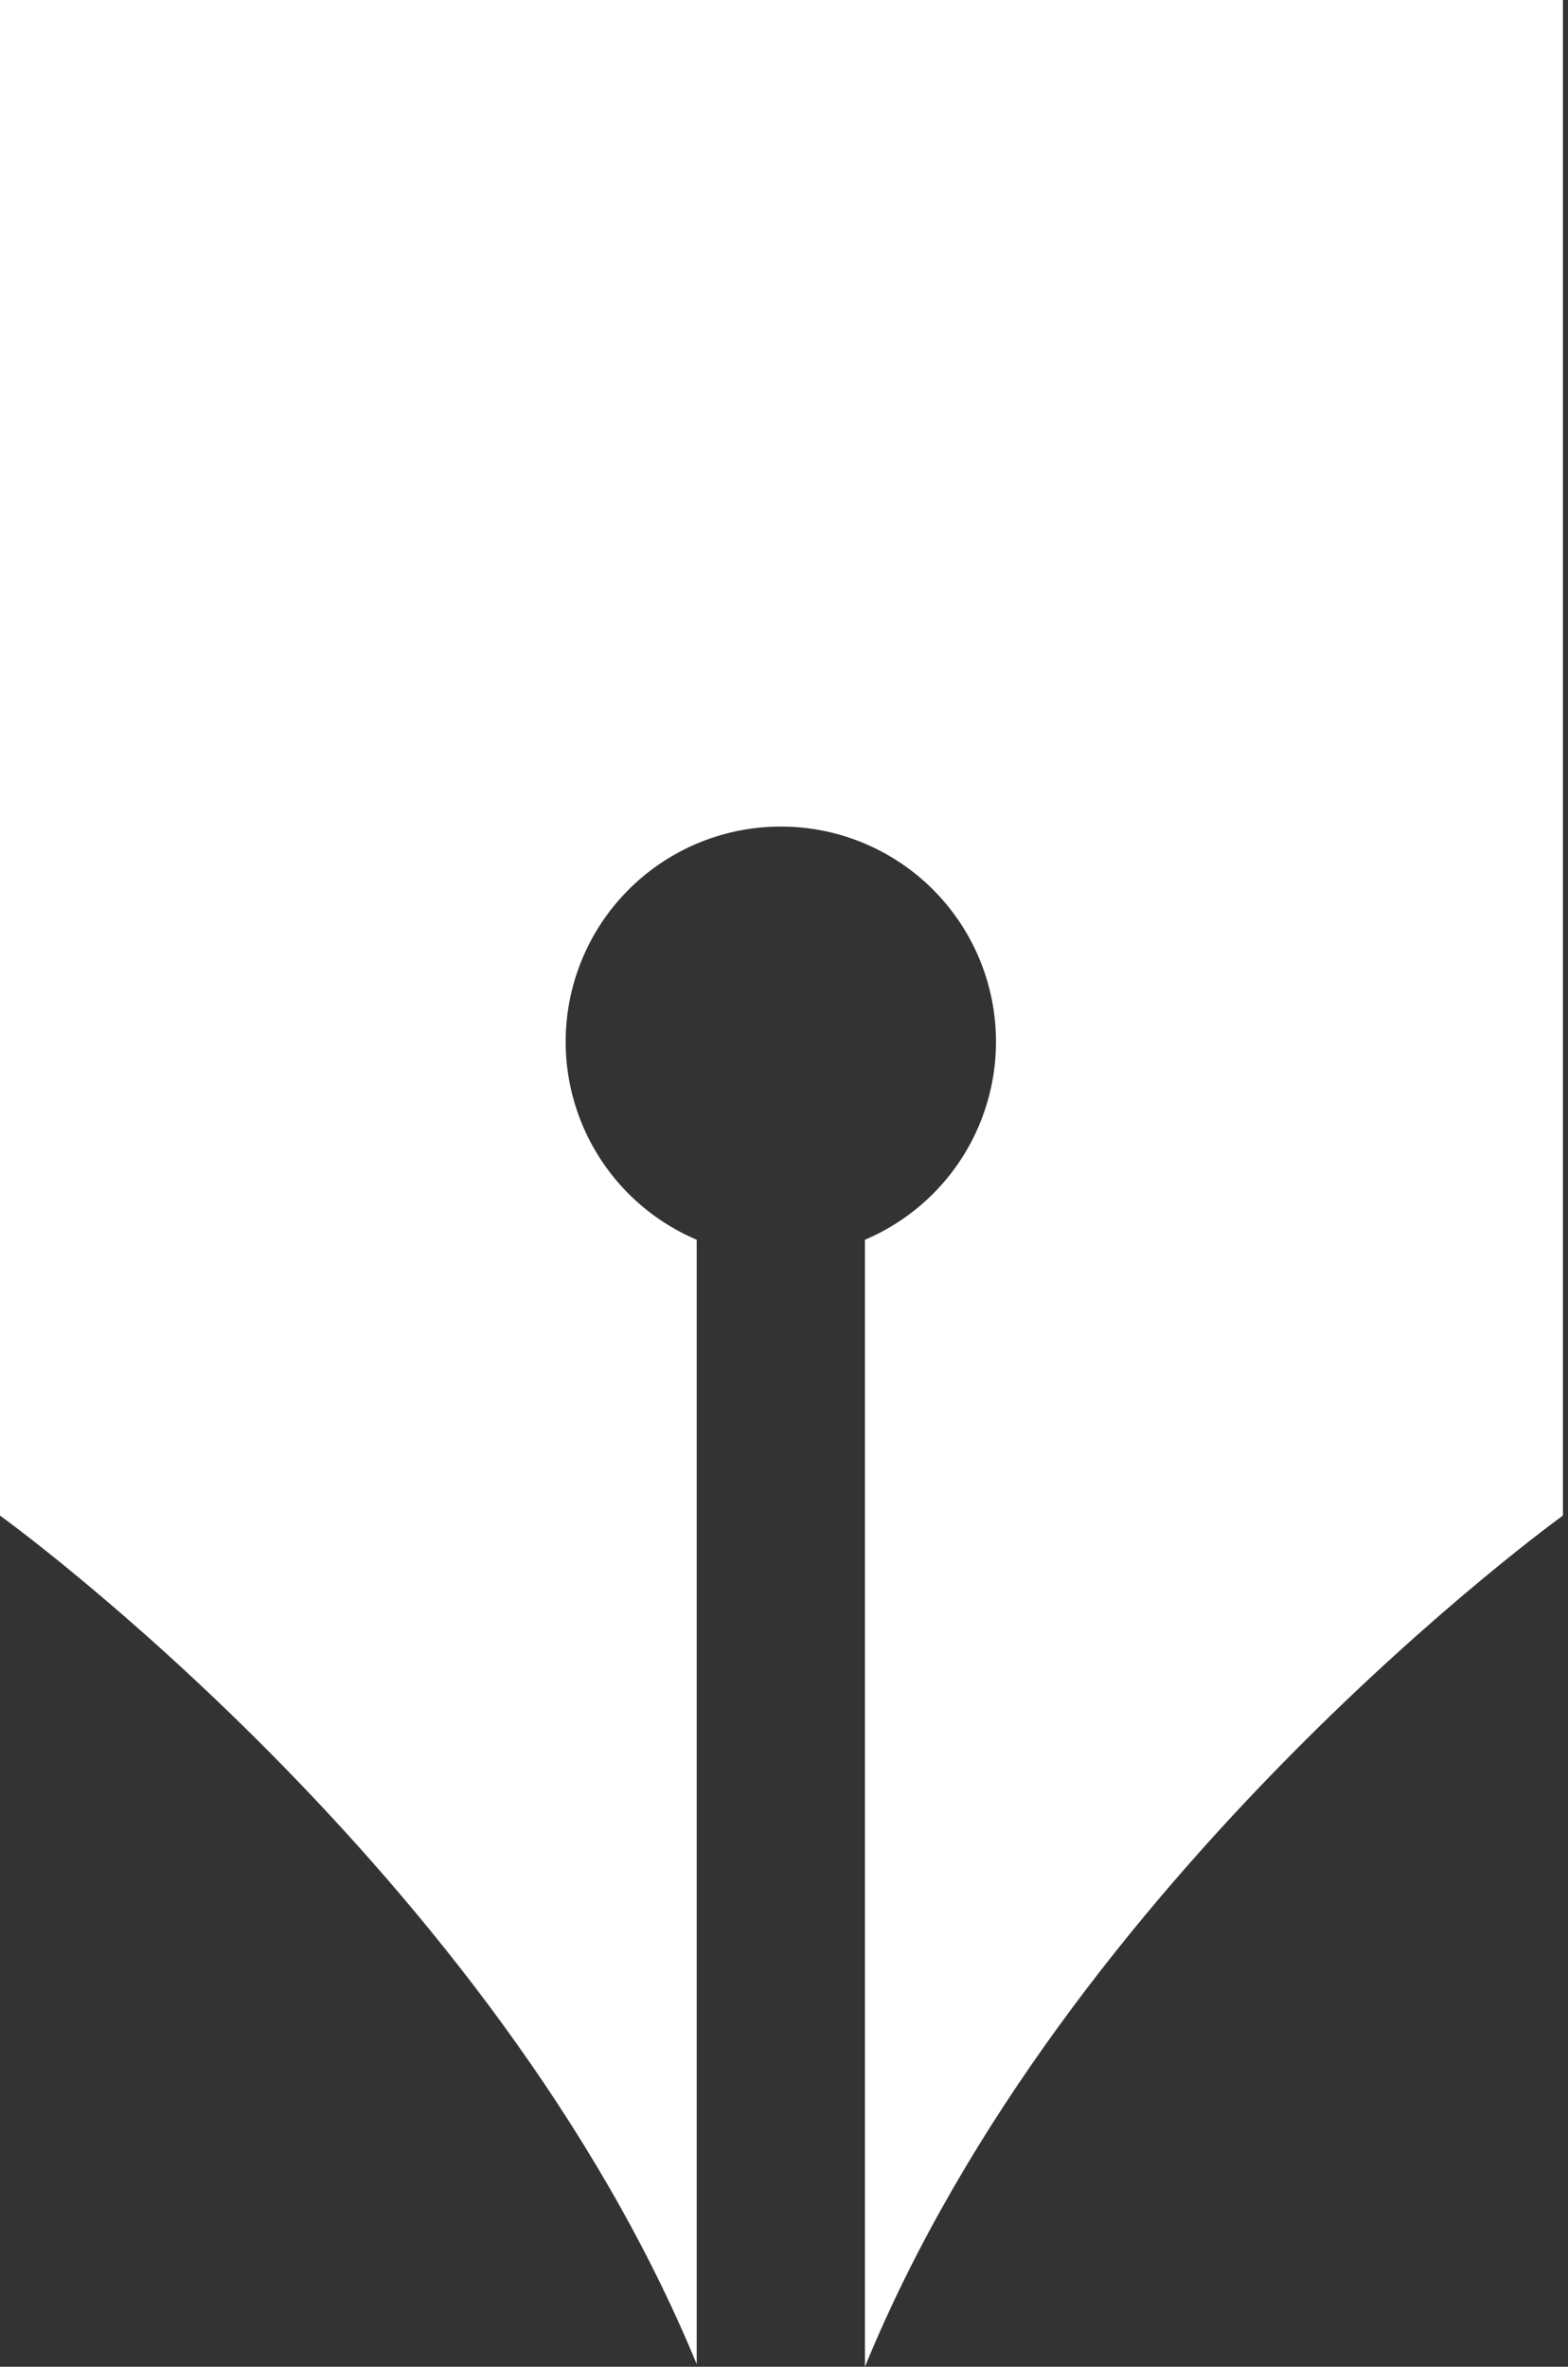 <svg width="53" height="80" viewBox="0 0 53 80" fill="none" xmlns="http://www.w3.org/2000/svg">
  <rect x="0" y="0" width="53" height="80" fill="#333333" stroke="none"/>
  <path d="M52.829 0V51.229C52.829 51.229 36.087 63.287 29.236 80V41.906C30.78 41.25 32.049 40.081 32.83 38.597C33.61 37.112 33.854 35.404 33.519 33.761C33.185 32.117 32.292 30.64 30.994 29.579C29.695 28.518 28.07 27.939 26.393 27.939C24.716 27.939 23.09 28.518 21.792 29.579C20.493 30.64 19.601 32.117 19.266 33.761C18.932 35.404 19.175 37.112 19.956 38.597C20.736 40.081 22.006 41.25 23.549 41.906V79.913C16.684 63.244 0 51.229 0 51.229V0H52.829Z" fill="white"/>
</svg>
